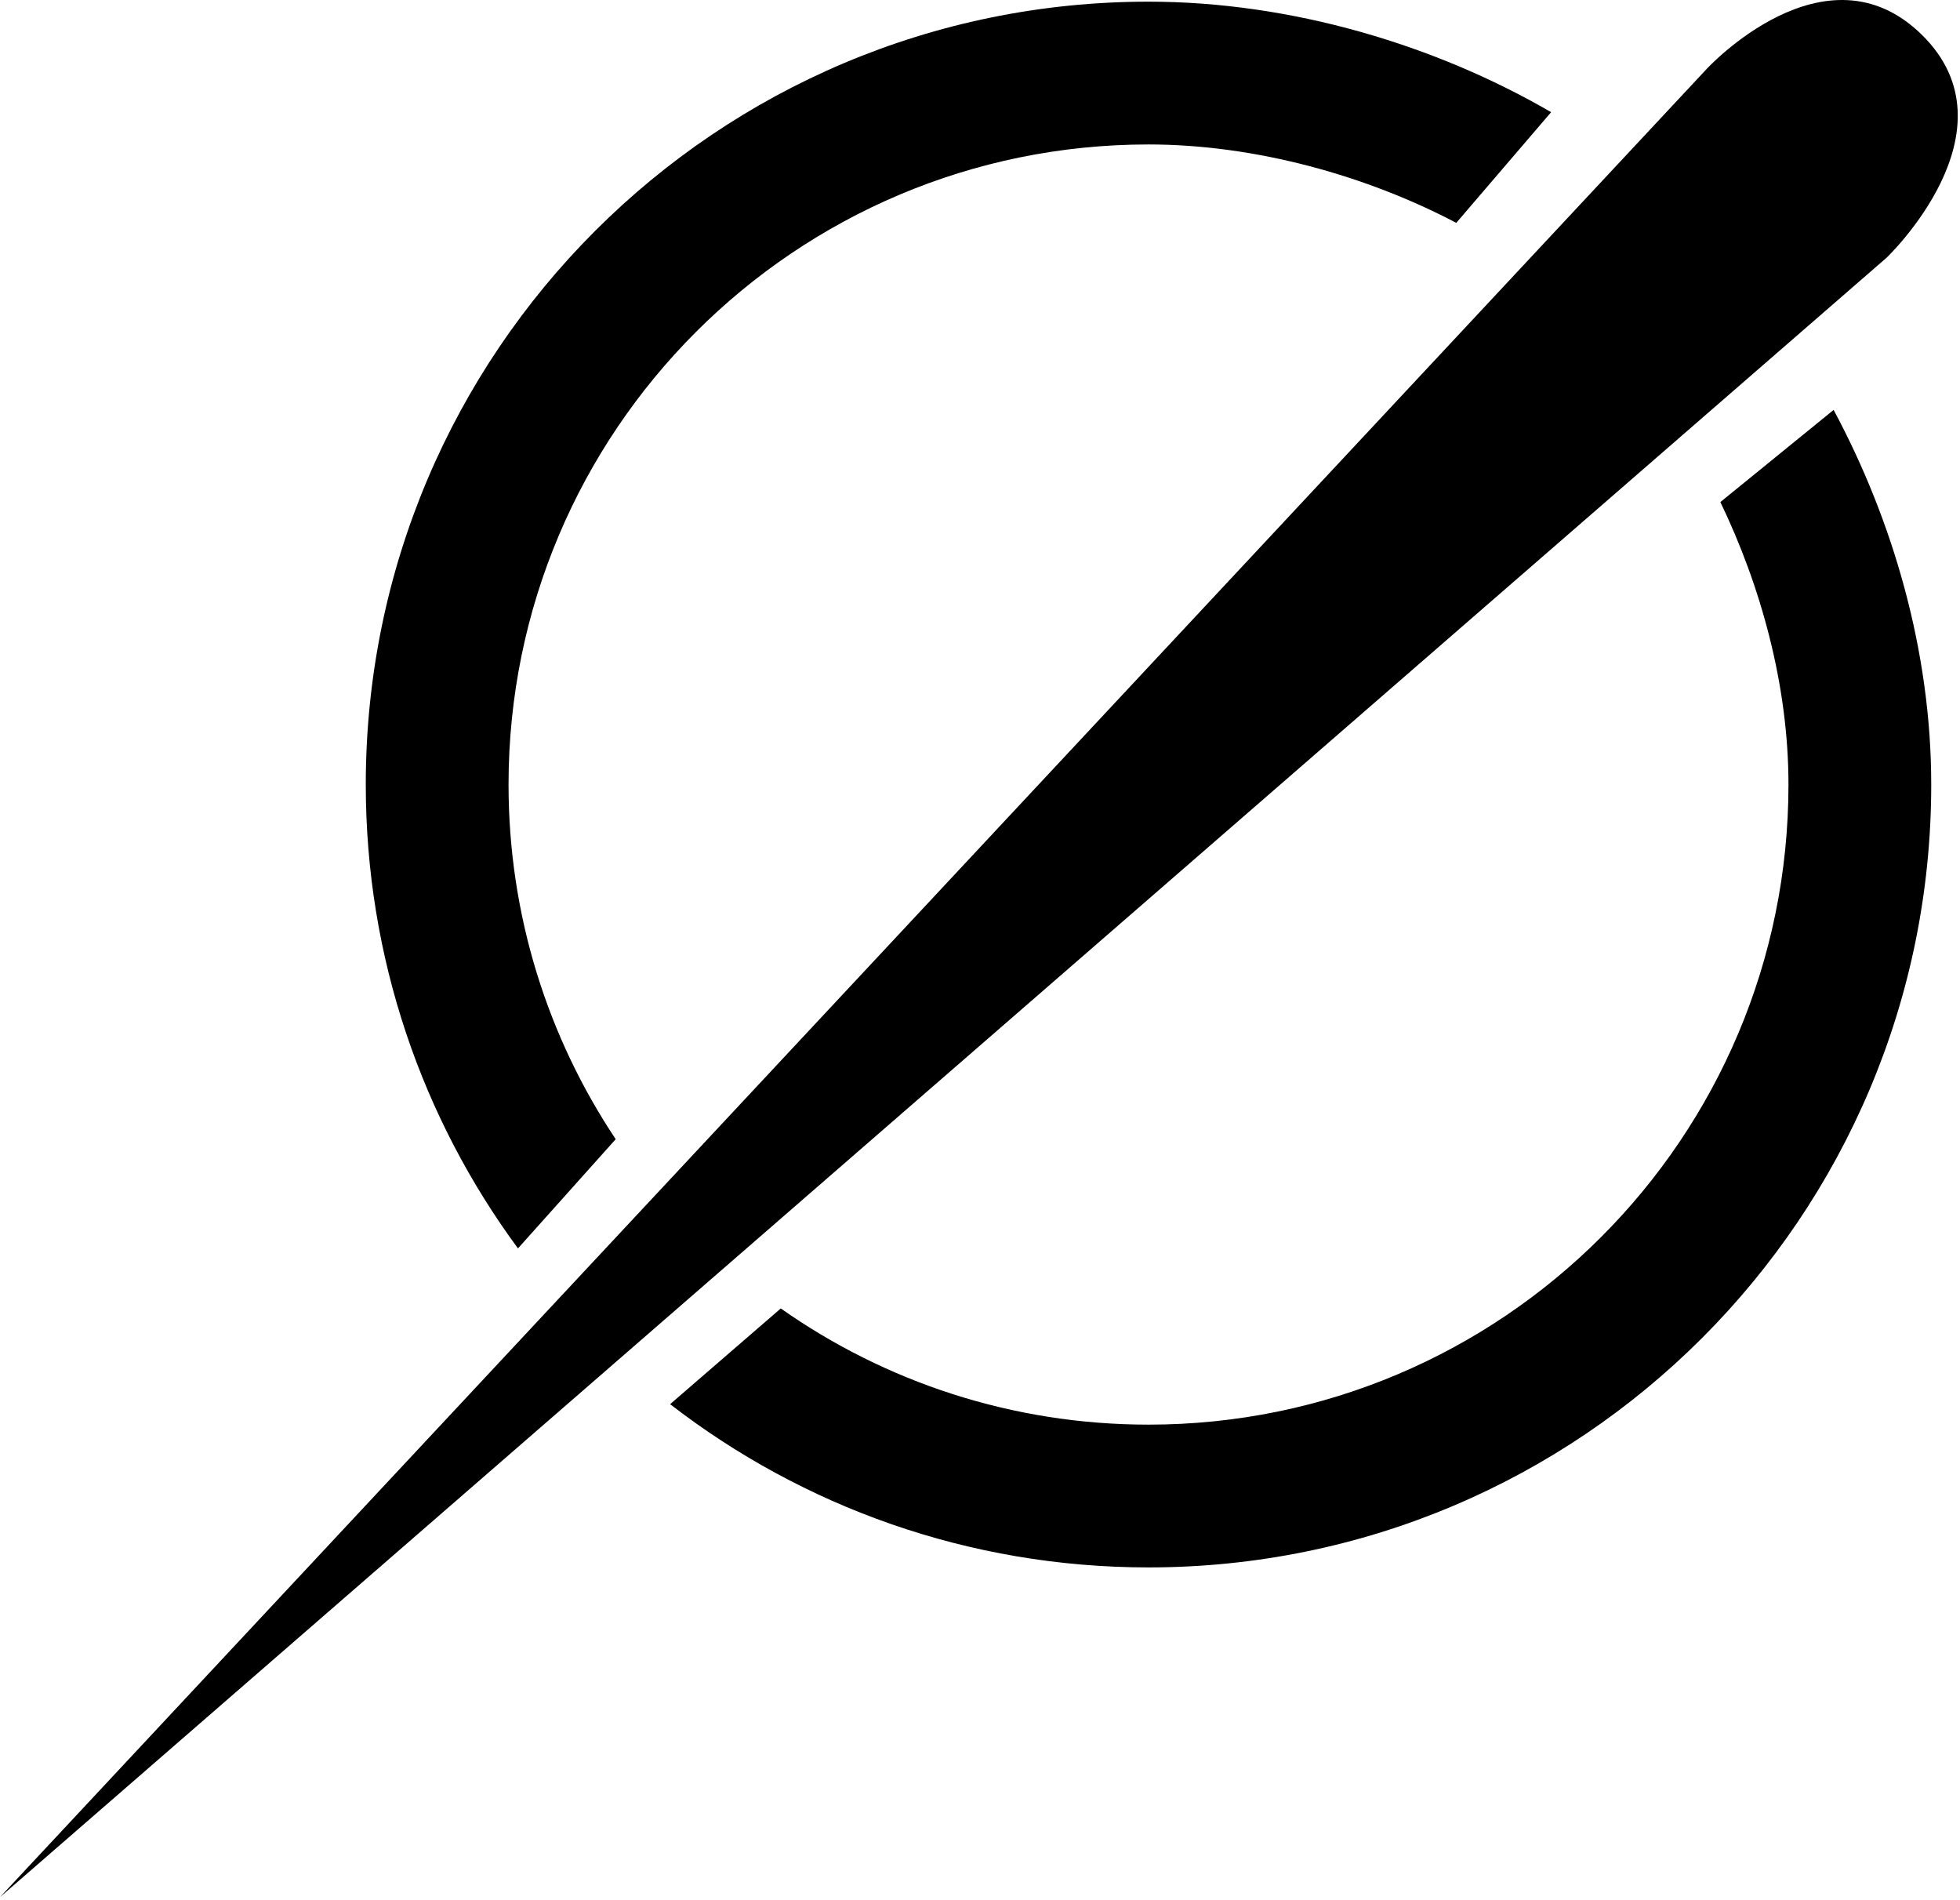 <?xml version="1.0" encoding="UTF-8"?>
<svg width="391px" height="379px" viewBox="0 0 391 379" version="1.1" xmlns="http://www.w3.org/2000/svg" xmlns:xlink="http://www.w3.org/1999/xlink">
    <title>Studio Hyperdrive logo small</title>
    <defs></defs>
    <g id="logo-small-container" stroke="none" stroke-width="1" fill="none" fill-rule="evenodd" transform="translate(-765, -351)">
        <g id="logo-small" transform="translate(765, 350)" fill="#000000">
            <path d="M343.195,101.136 C351.26,117.878 356.781,137.65 356.781,157.478 C356.781,227.987 299.623,285.145 229.115,285.145 C201.811,285.145 176.512,276.569 155.756,261.97 L133.683,281.063 C160.072,301.471 193.173,313.623 229.115,313.623 C315.351,313.623 385.26,243.714 385.26,157.478 C385.26,130.815 377.57,104.716 365.788,82.758 L343.195,101.136 Z" id="ring-bottom"></path>
            <path d="M122.828,228.214 C109.325,207.965 101.449,183.643 101.449,157.478 C101.449,86.97 158.606,29.812 229.115,29.812 C250.56,29.812 272.767,36.109 290.511,45.451 L309.434,23.374 C286.411,9.998 257.659,1.333 229.115,1.333 C142.878,1.333 72.97,71.241 72.97,157.478 C72.97,192.11 84.252,224.103 103.331,249.997 L122.828,228.214 Z" id="ring-top"></path>
            <g id="swoosh-container" transform="translate(0, 0.384)">
                <path d="M0,379 L376.374,52 C376.374,52 402.896,26.717 383.396,7.56 C364.147,-11.349 340.479,14.353 340.479,14.353 L0,379 Z" id="swoosh"></path>
            </g>
        </g>
    </g>
</svg>